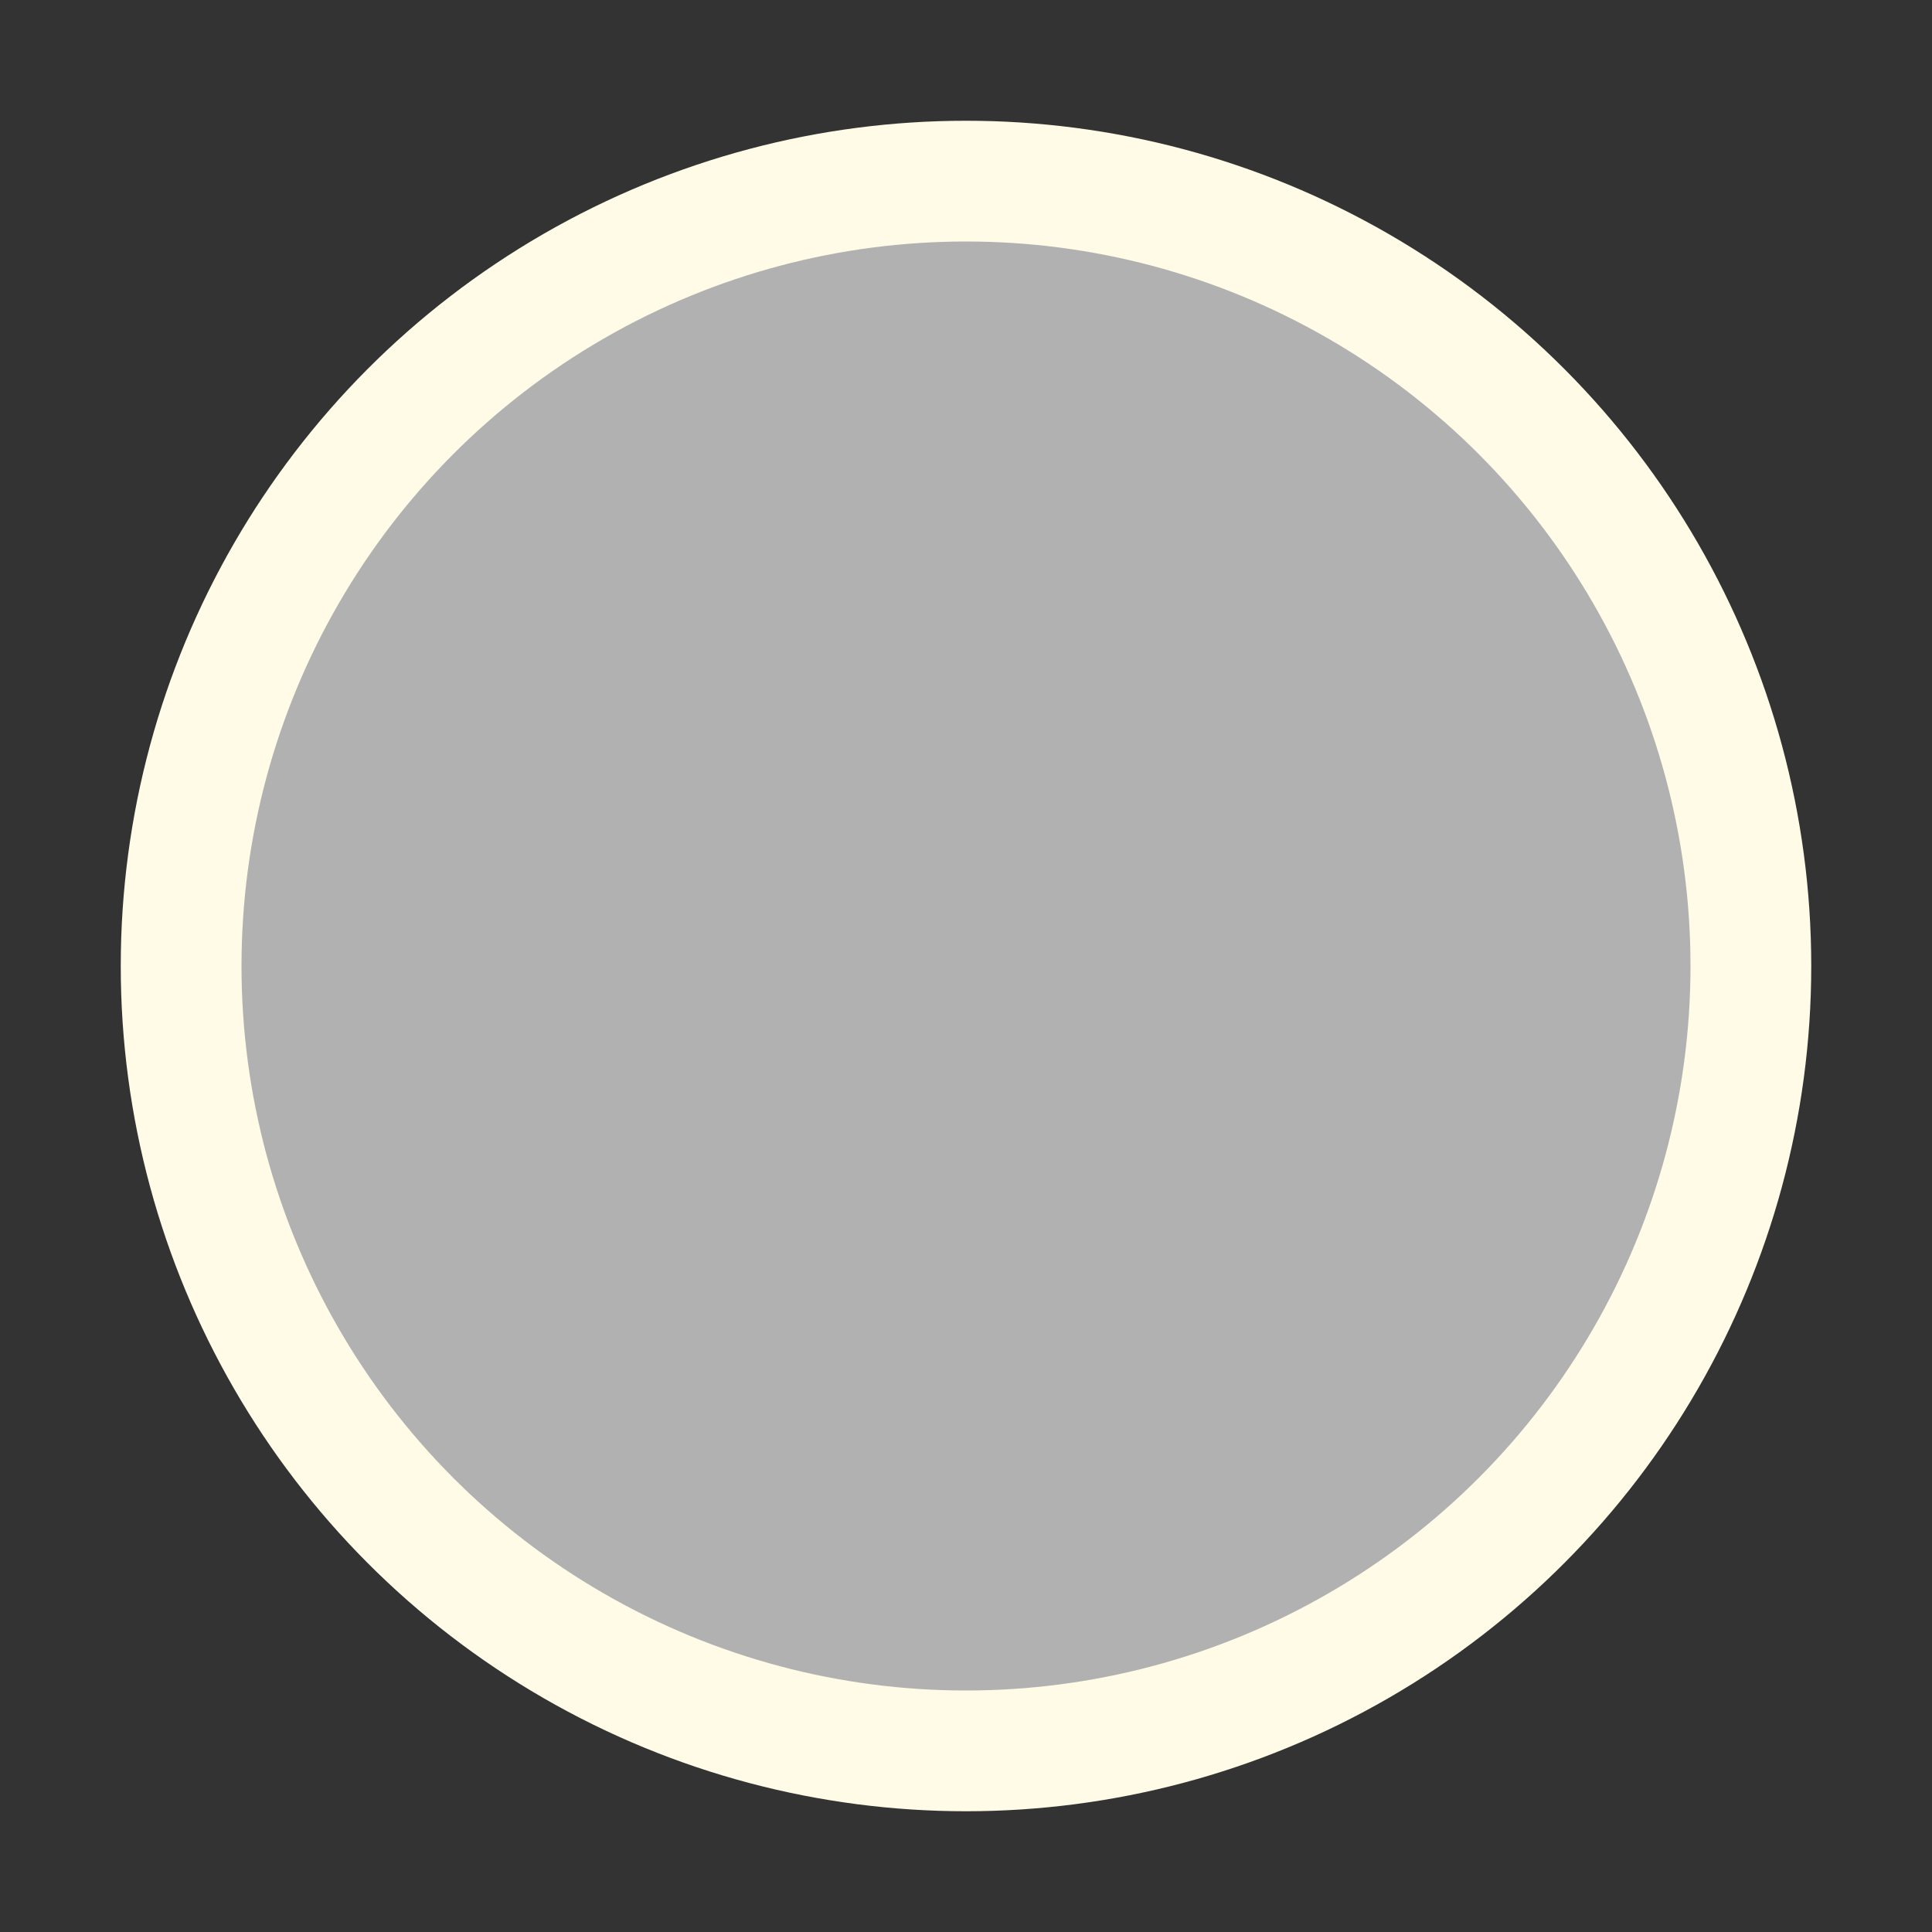 <svg xmlns="http://www.w3.org/2000/svg" width="32" height="32"><rect width="100%" height="100%" fill="#333333" stroke="none"/><circle cx="16" cy="16" r="13" fill="#b1b1b1" stroke="#fffbe6" stroke-width="2"/></svg>
